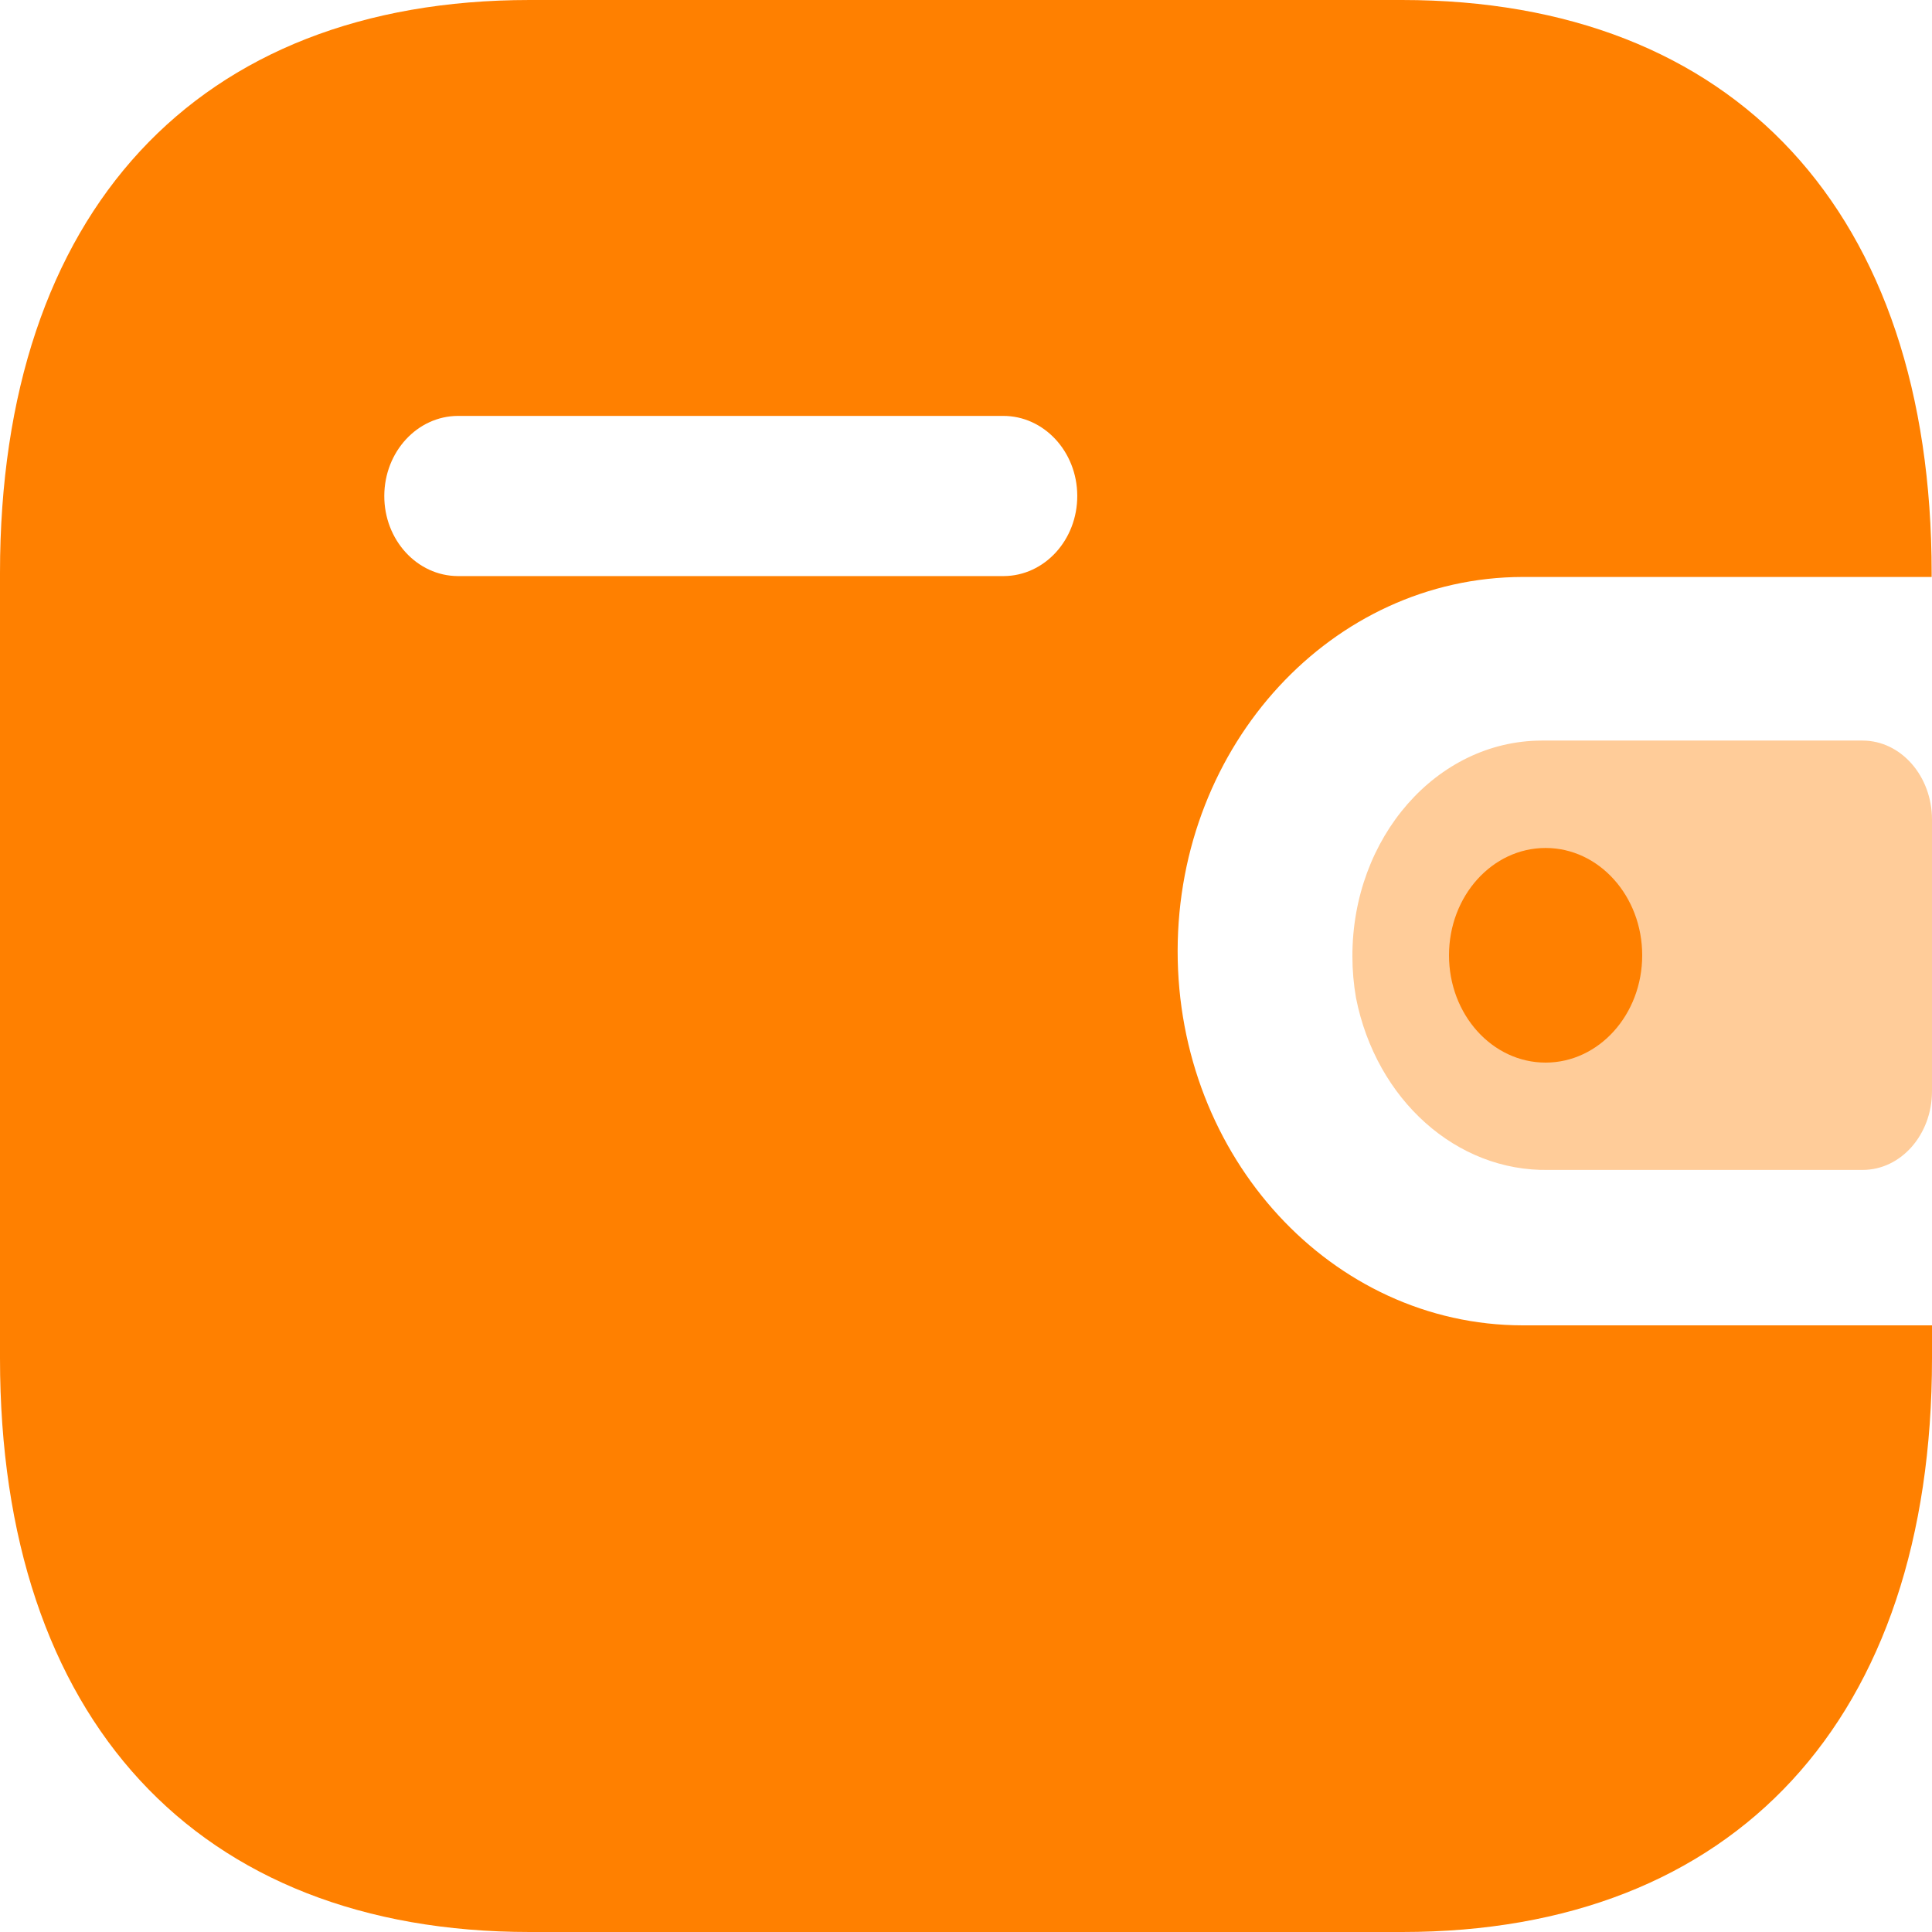 <svg width="22" height="22" viewBox="0 0 22 22" fill="none" xmlns="http://www.w3.org/2000/svg">
<path d="M15.965 0C19.756 0 21.996 2.418 21.996 6.524V6.57H17.338C15.17 6.574 13.414 8.476 13.41 10.825C13.407 13.178 15.165 15.089 17.338 15.092H22V15.466C22 19.572 19.76 22 15.969 22H6.032C2.24 22 0 19.572 0 15.466V6.524C0 2.418 2.24 0 6.032 0H15.965ZM11.421 4.736H5.214C4.752 4.738 4.378 5.144 4.376 5.645C4.374 6.148 4.749 6.558 5.214 6.56H11.429C11.894 6.558 12.269 6.148 12.267 5.644C12.265 5.141 11.886 4.734 11.421 4.736Z" fill="#FF8000"/>
<path opacity="0.4" d="M15.441 11.363C15.671 12.525 16.588 13.343 17.636 13.322H21.211C21.646 13.322 22 12.921 22 12.425V9.331C21.999 8.836 21.646 8.434 21.211 8.433H17.552C16.36 8.438 15.398 9.536 15.4 10.89C15.4 11.049 15.414 11.207 15.441 11.363Z" fill="#FF8000"/>
<path d="M17.6 12.1C18.207 12.1 18.7 11.553 18.7 10.878C18.7 10.203 18.207 9.656 17.6 9.656C16.992 9.656 16.5 10.203 16.5 10.878C16.5 11.553 16.992 12.1 17.6 12.1Z" fill="#FF8000"/>
</svg>
